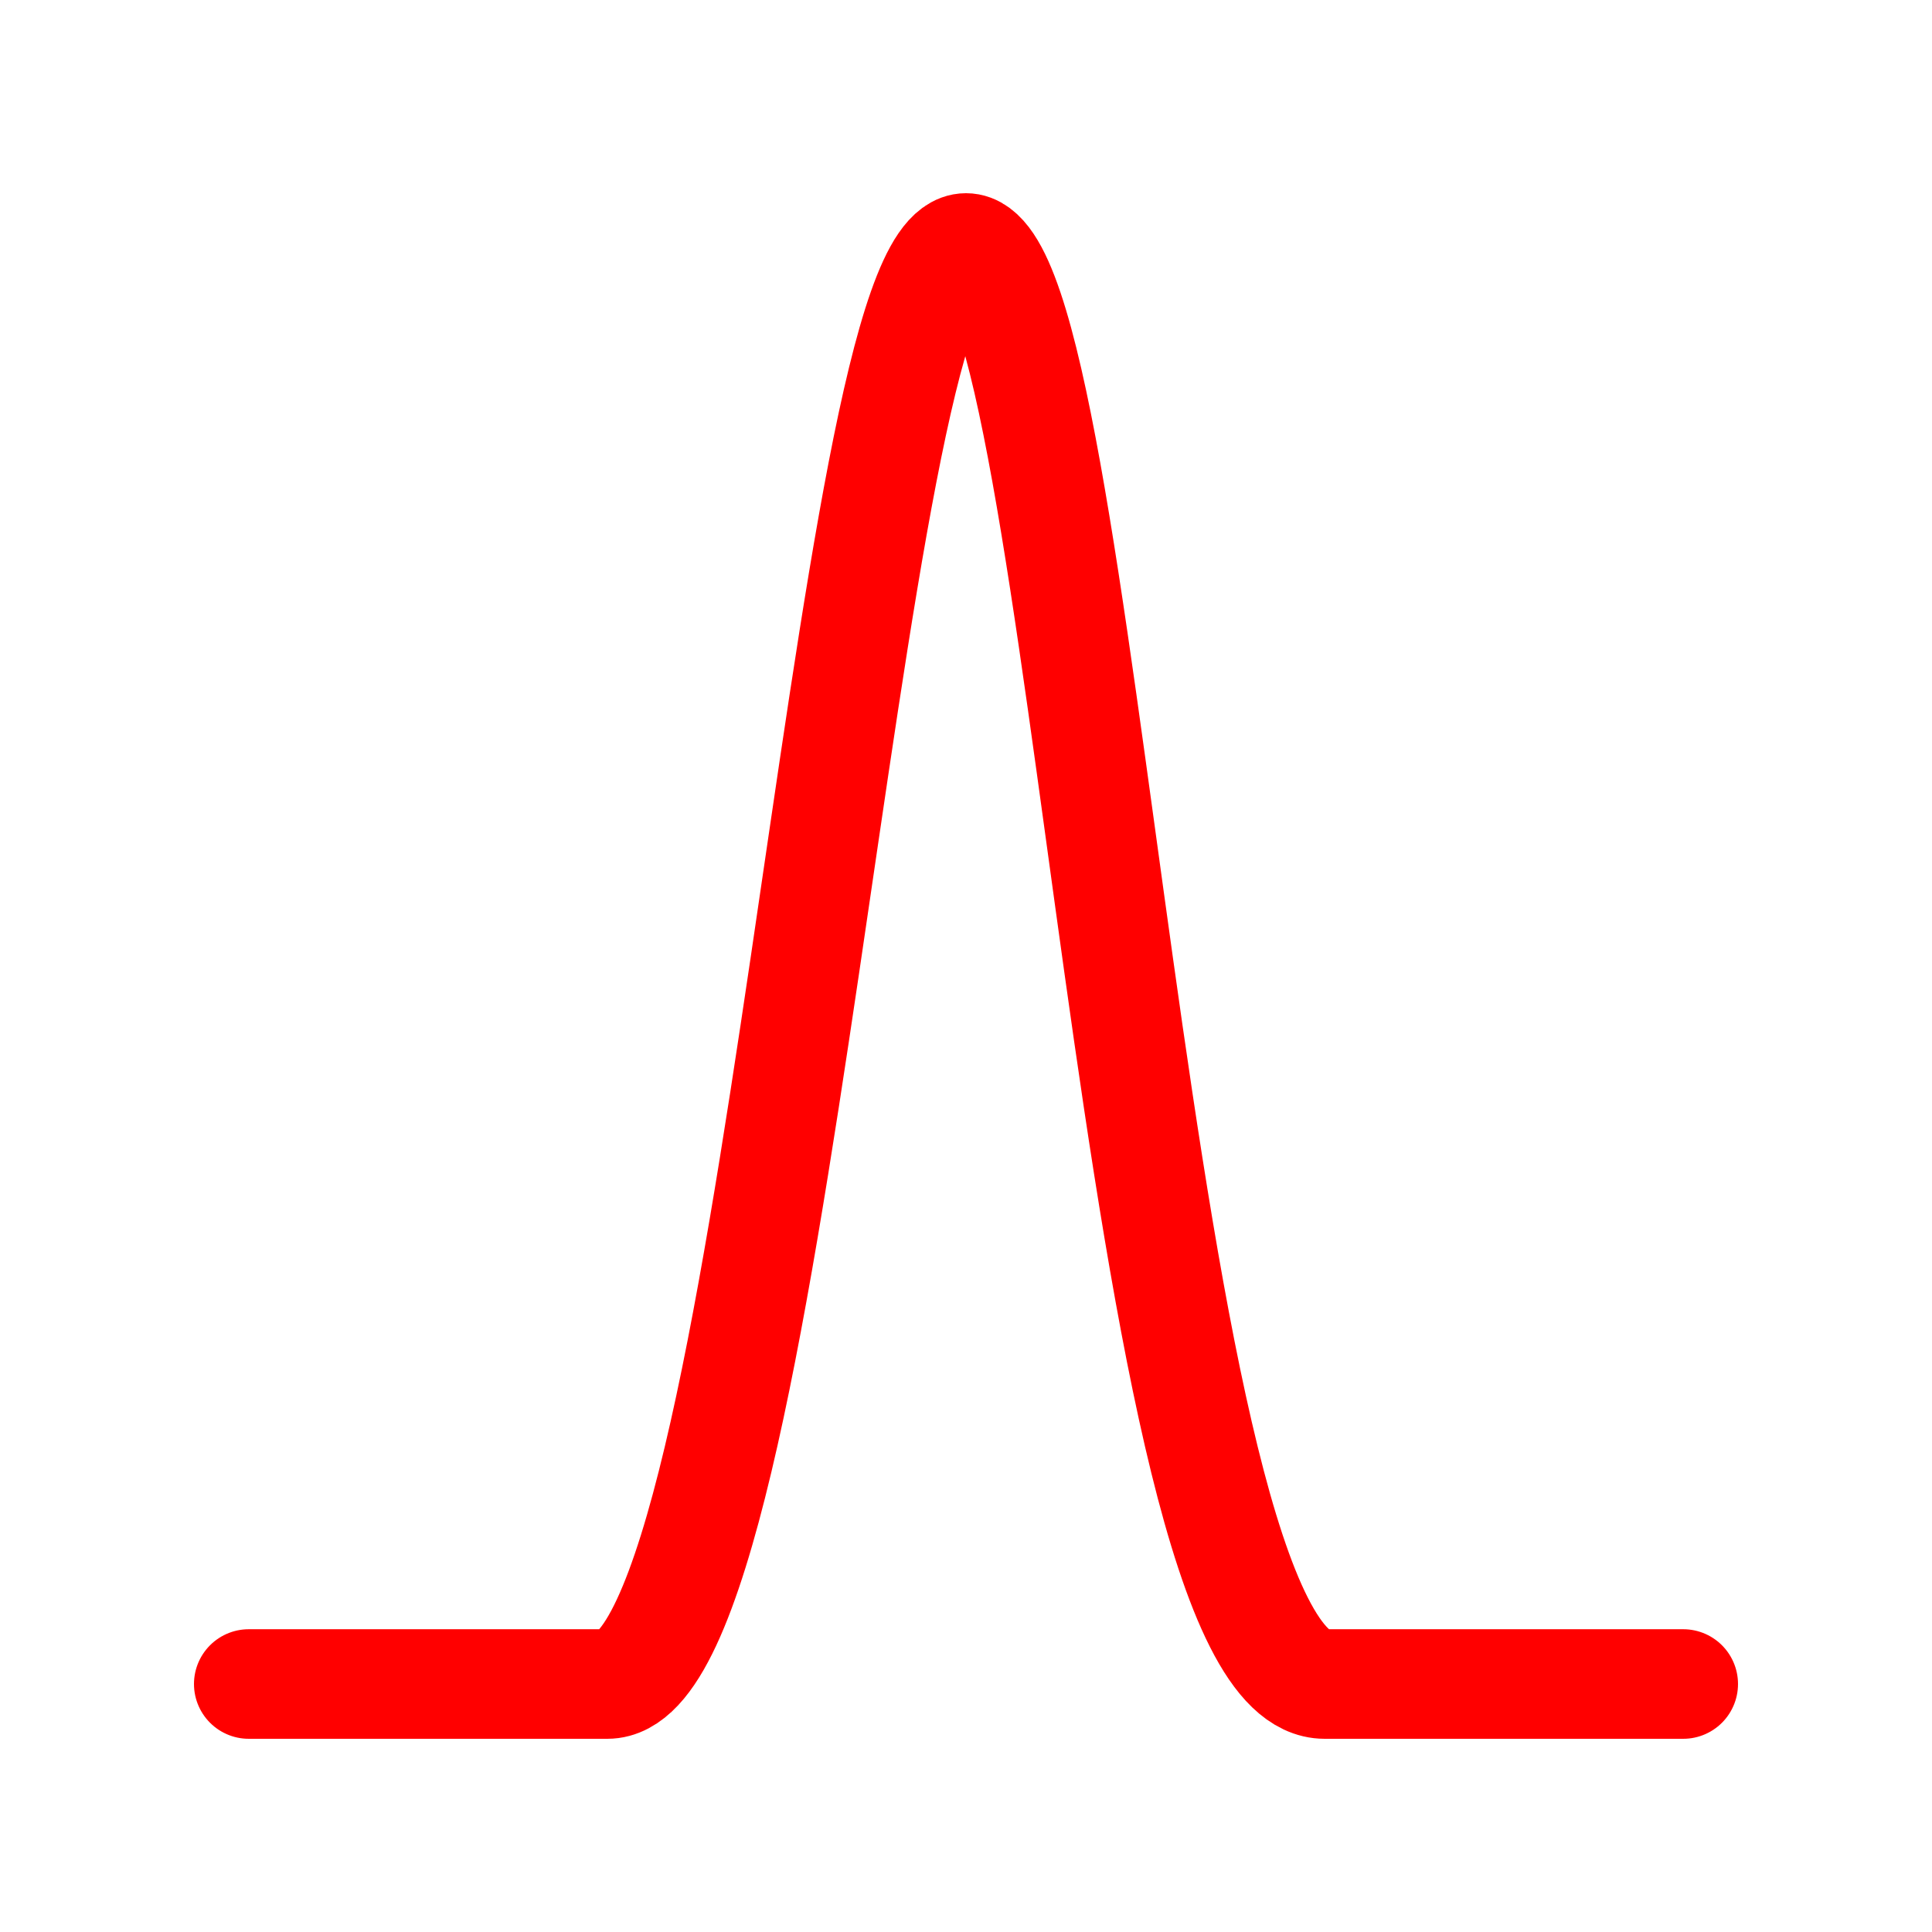 <?xml version="1.0" encoding="UTF-8" standalone="no"?>
<!-- Generator: Adobe Illustrator 18.0.0, SVG Export Plug-In . SVG Version: 6.00 Build 0)  -->

<svg
   xmlns:dc="http://purl.org/dc/elements/1.1/"
   xmlns:cc="http://creativecommons.org/ns#"
   xmlns:rdf="http://www.w3.org/1999/02/22-rdf-syntax-ns#"
   xmlns:svg="http://www.w3.org/2000/svg"
   xmlns="http://www.w3.org/2000/svg"
   xmlns:sodipodi="http://sodipodi.sourceforge.net/DTD/sodipodi-0.dtd"
   xmlns:inkscape="http://www.inkscape.org/namespaces/inkscape"
   version="1.1"
   id="_x31_0"
   x="0px"
   y="0px"
   viewBox="0 0 512 512"
   xml:space="preserve"
   inkscape:version="0.91 r13725"
   sodipodi:docname="original_spectrum1.svg"
   width="512"
   height="512"><defs
     id="defs11" /><sodipodi:namedview
     pagecolor="#ffffff"
     bordercolor="#666666"
     borderopacity="1"
     objecttolerance="10"
     gridtolerance="10"
     guidetolerance="10"
     inkscape:pageopacity="0"
     inkscape:pageshadow="2"
     inkscape:window-width="2010"
     inkscape:window-height="1227"
     id="namedview9"
     showgrid="false"
     inkscape:zoom="0.6518641"
     inkscape:cx="-8.5275764"
     inkscape:cy="201.36046"
     inkscape:window-x="558"
     inkscape:window-y="111"
     inkscape:window-maximized="0"
     inkscape:current-layer="_x31_0"
     units="px" /><style
     type="text/css"
     id="style3">
	.st0{fill:#374149;}
</style><path
     sodipodi:nodetypes="czzzc"
     inkscape:connector-curvature="0"
     id="path3336-2-4-4-09"
     d="m 65.925,446.28 95.037,0 c 45.063,0 62.758,-380.562 95.037,-380.562 32.279,0 43.999,380.562 95.037,380.562 l 95.037,0"
     style="fill:none;fill-rule:evenodd;stroke:#ff0000;stroke-width:29.037;stroke-linecap:round;stroke-linejoin:round;stroke-miterlimit:4;stroke-dasharray:none;stroke-opacity:1" /></svg>